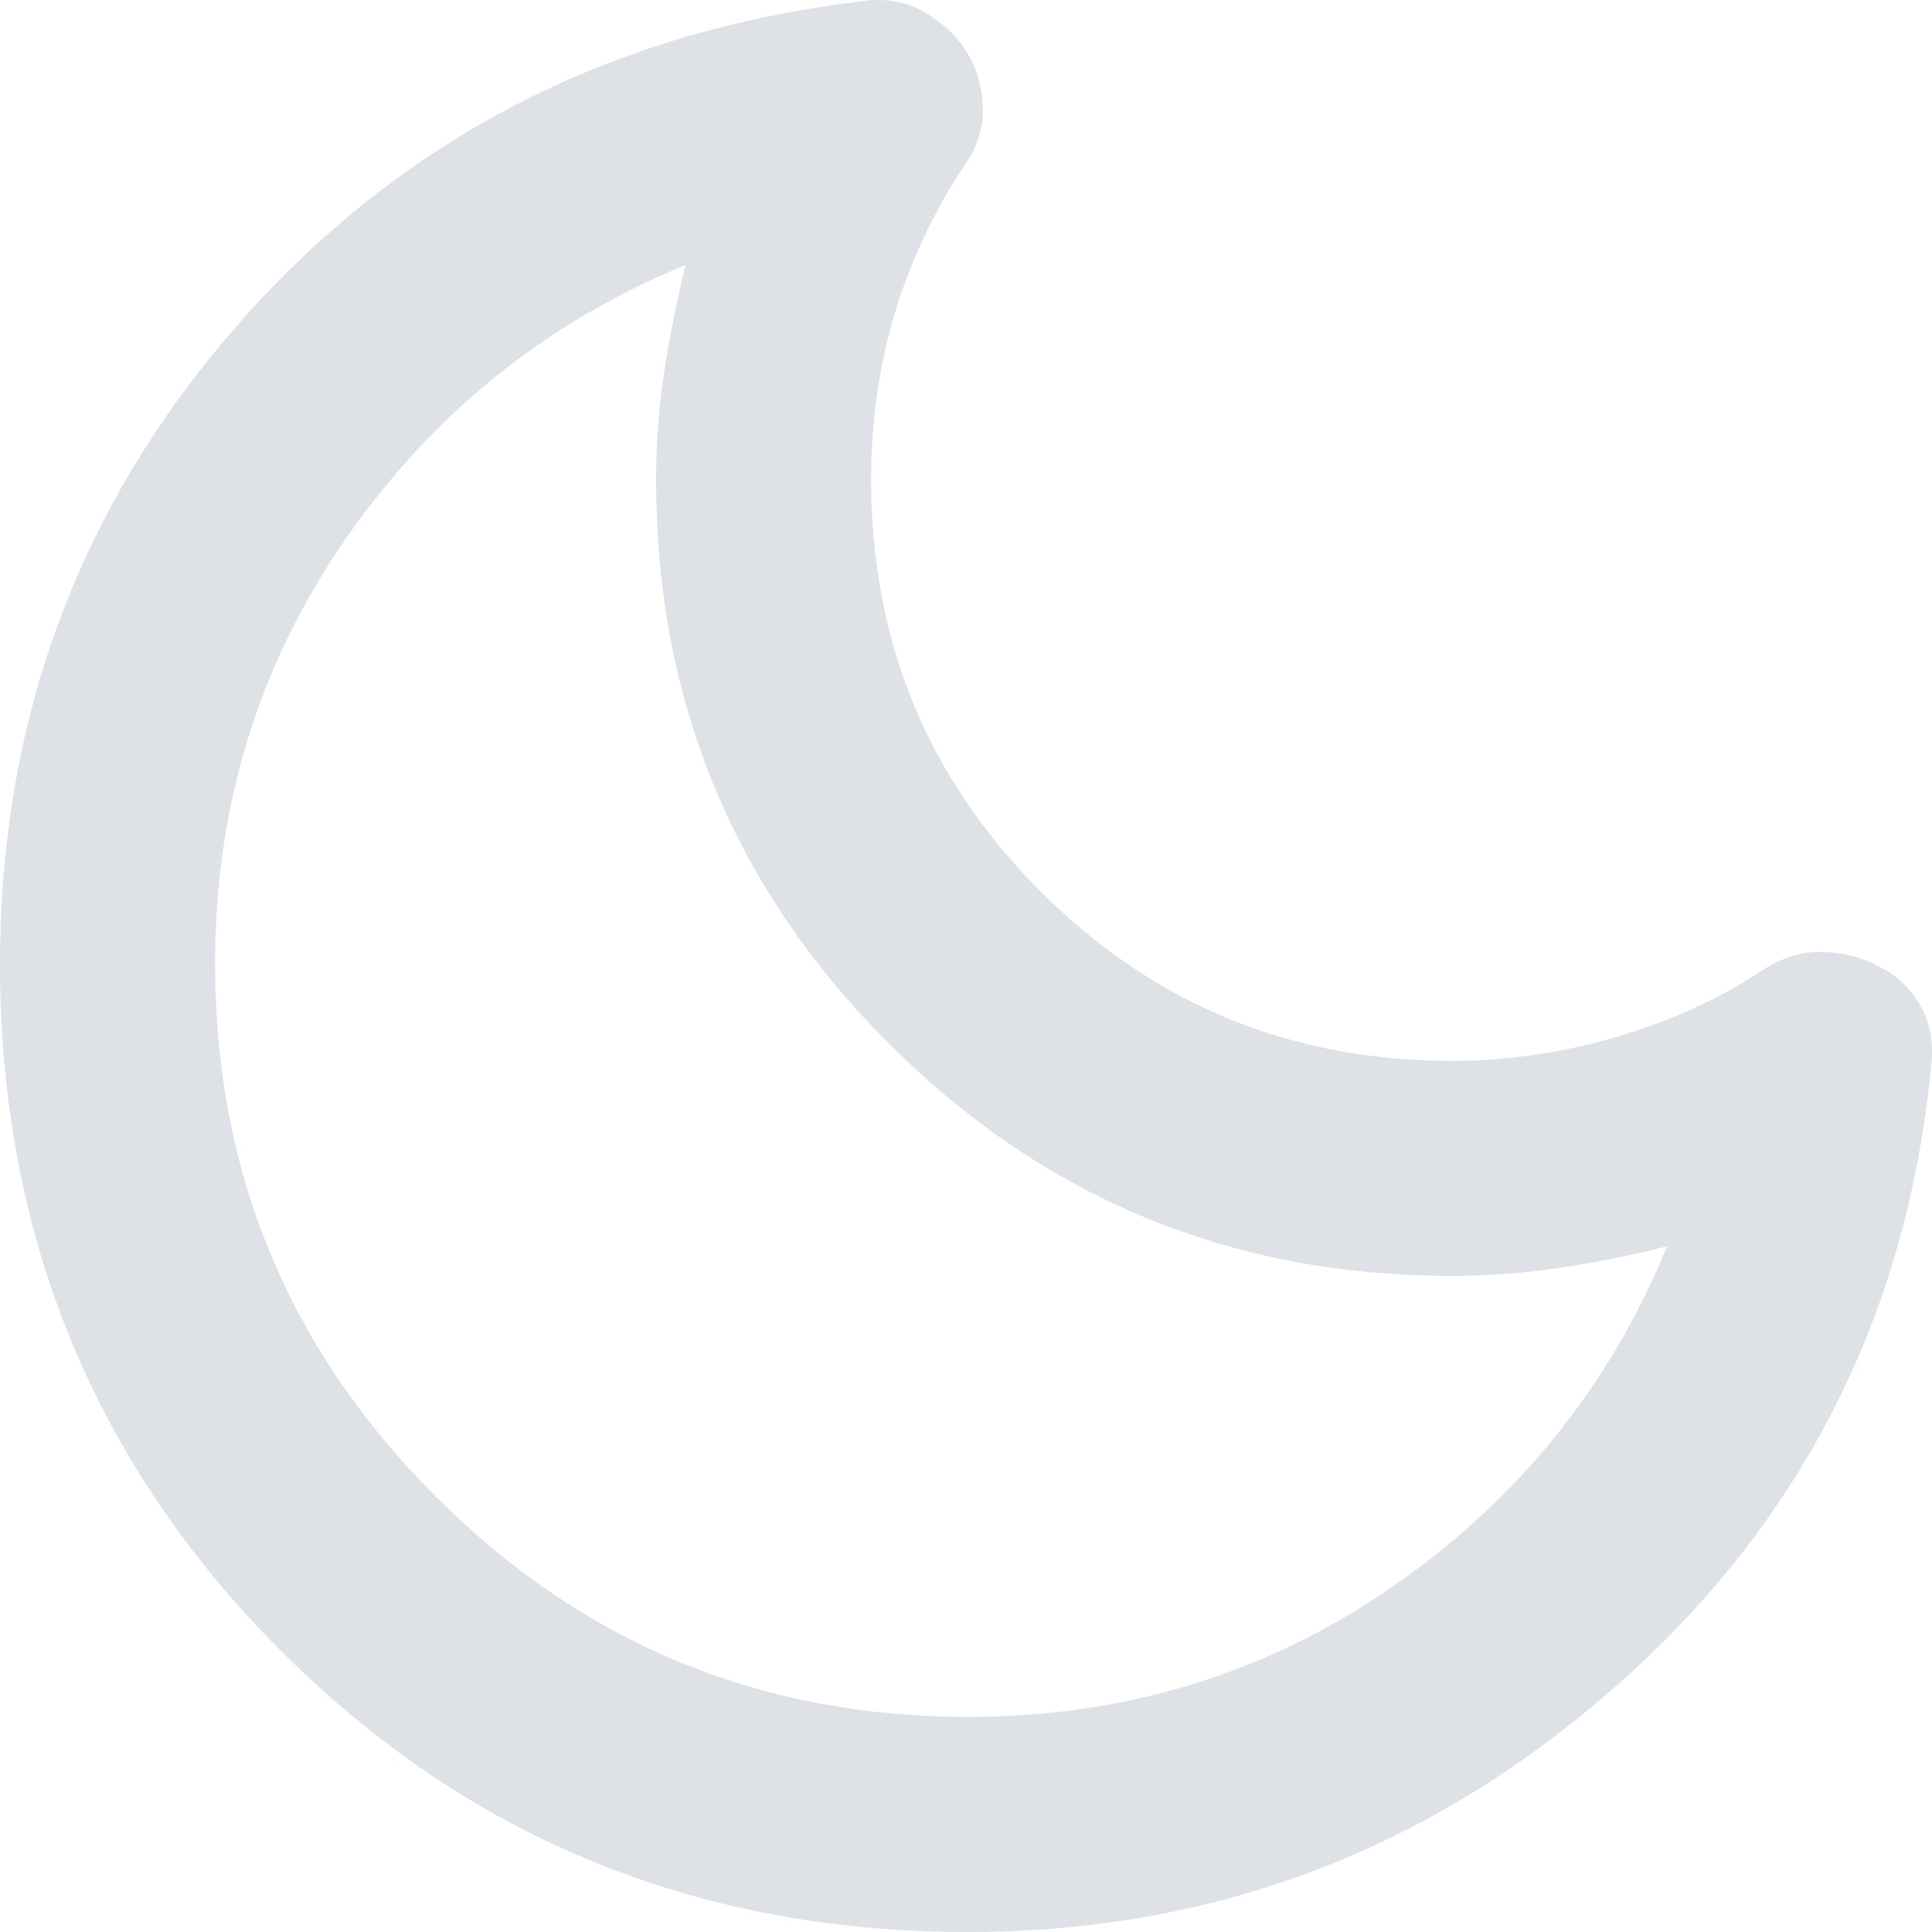 <svg width="32" height="32" viewBox="0 0 32 32" fill="none" xmlns="http://www.w3.org/2000/svg">
<path d="M16.033 32C11.55 32 7.757 30.448 4.655 27.345C1.553 24.242 0.001 20.449 0 15.967C0 11.87 1.336 8.314 4.008 5.3C6.68 2.286 10.095 0.527 14.251 0.024C14.637 -0.036 14.979 0.017 15.276 0.18C15.572 0.344 15.81 0.559 15.988 0.825C16.166 1.093 16.263 1.404 16.279 1.761C16.294 2.117 16.182 2.458 15.944 2.785C15.439 3.557 15.06 4.373 14.807 5.234C14.554 6.095 14.428 7.001 14.429 7.951C14.429 10.623 15.365 12.894 17.235 14.765C19.106 16.635 21.377 17.571 24.049 17.571C24.969 17.571 25.883 17.437 26.789 17.17C27.695 16.902 28.504 16.531 29.215 16.056C29.542 15.848 29.876 15.752 30.218 15.768C30.56 15.783 30.864 15.865 31.13 16.012C31.427 16.16 31.657 16.383 31.821 16.68C31.985 16.977 32.037 17.333 31.976 17.749C31.561 21.846 29.817 25.245 26.744 27.947C23.672 30.649 20.101 32 16.033 32ZM16.033 28.437C18.645 28.437 20.991 27.717 23.069 26.276C25.148 24.836 26.662 22.958 27.612 20.643C27.018 20.792 26.424 20.911 25.83 21C25.237 21.089 24.643 21.133 24.049 21.133C20.397 21.133 17.287 19.849 14.718 17.28C12.149 14.711 10.865 11.602 10.867 7.951C10.867 7.357 10.911 6.763 11 6.17C11.089 5.576 11.208 4.982 11.357 4.388C9.041 5.338 7.162 6.852 5.722 8.931C4.281 11.009 3.562 13.355 3.563 15.967C3.563 19.411 4.78 22.351 7.215 24.785C9.649 27.22 12.589 28.437 16.033 28.437Z" fill="#DEE2E6"/>
</svg>
